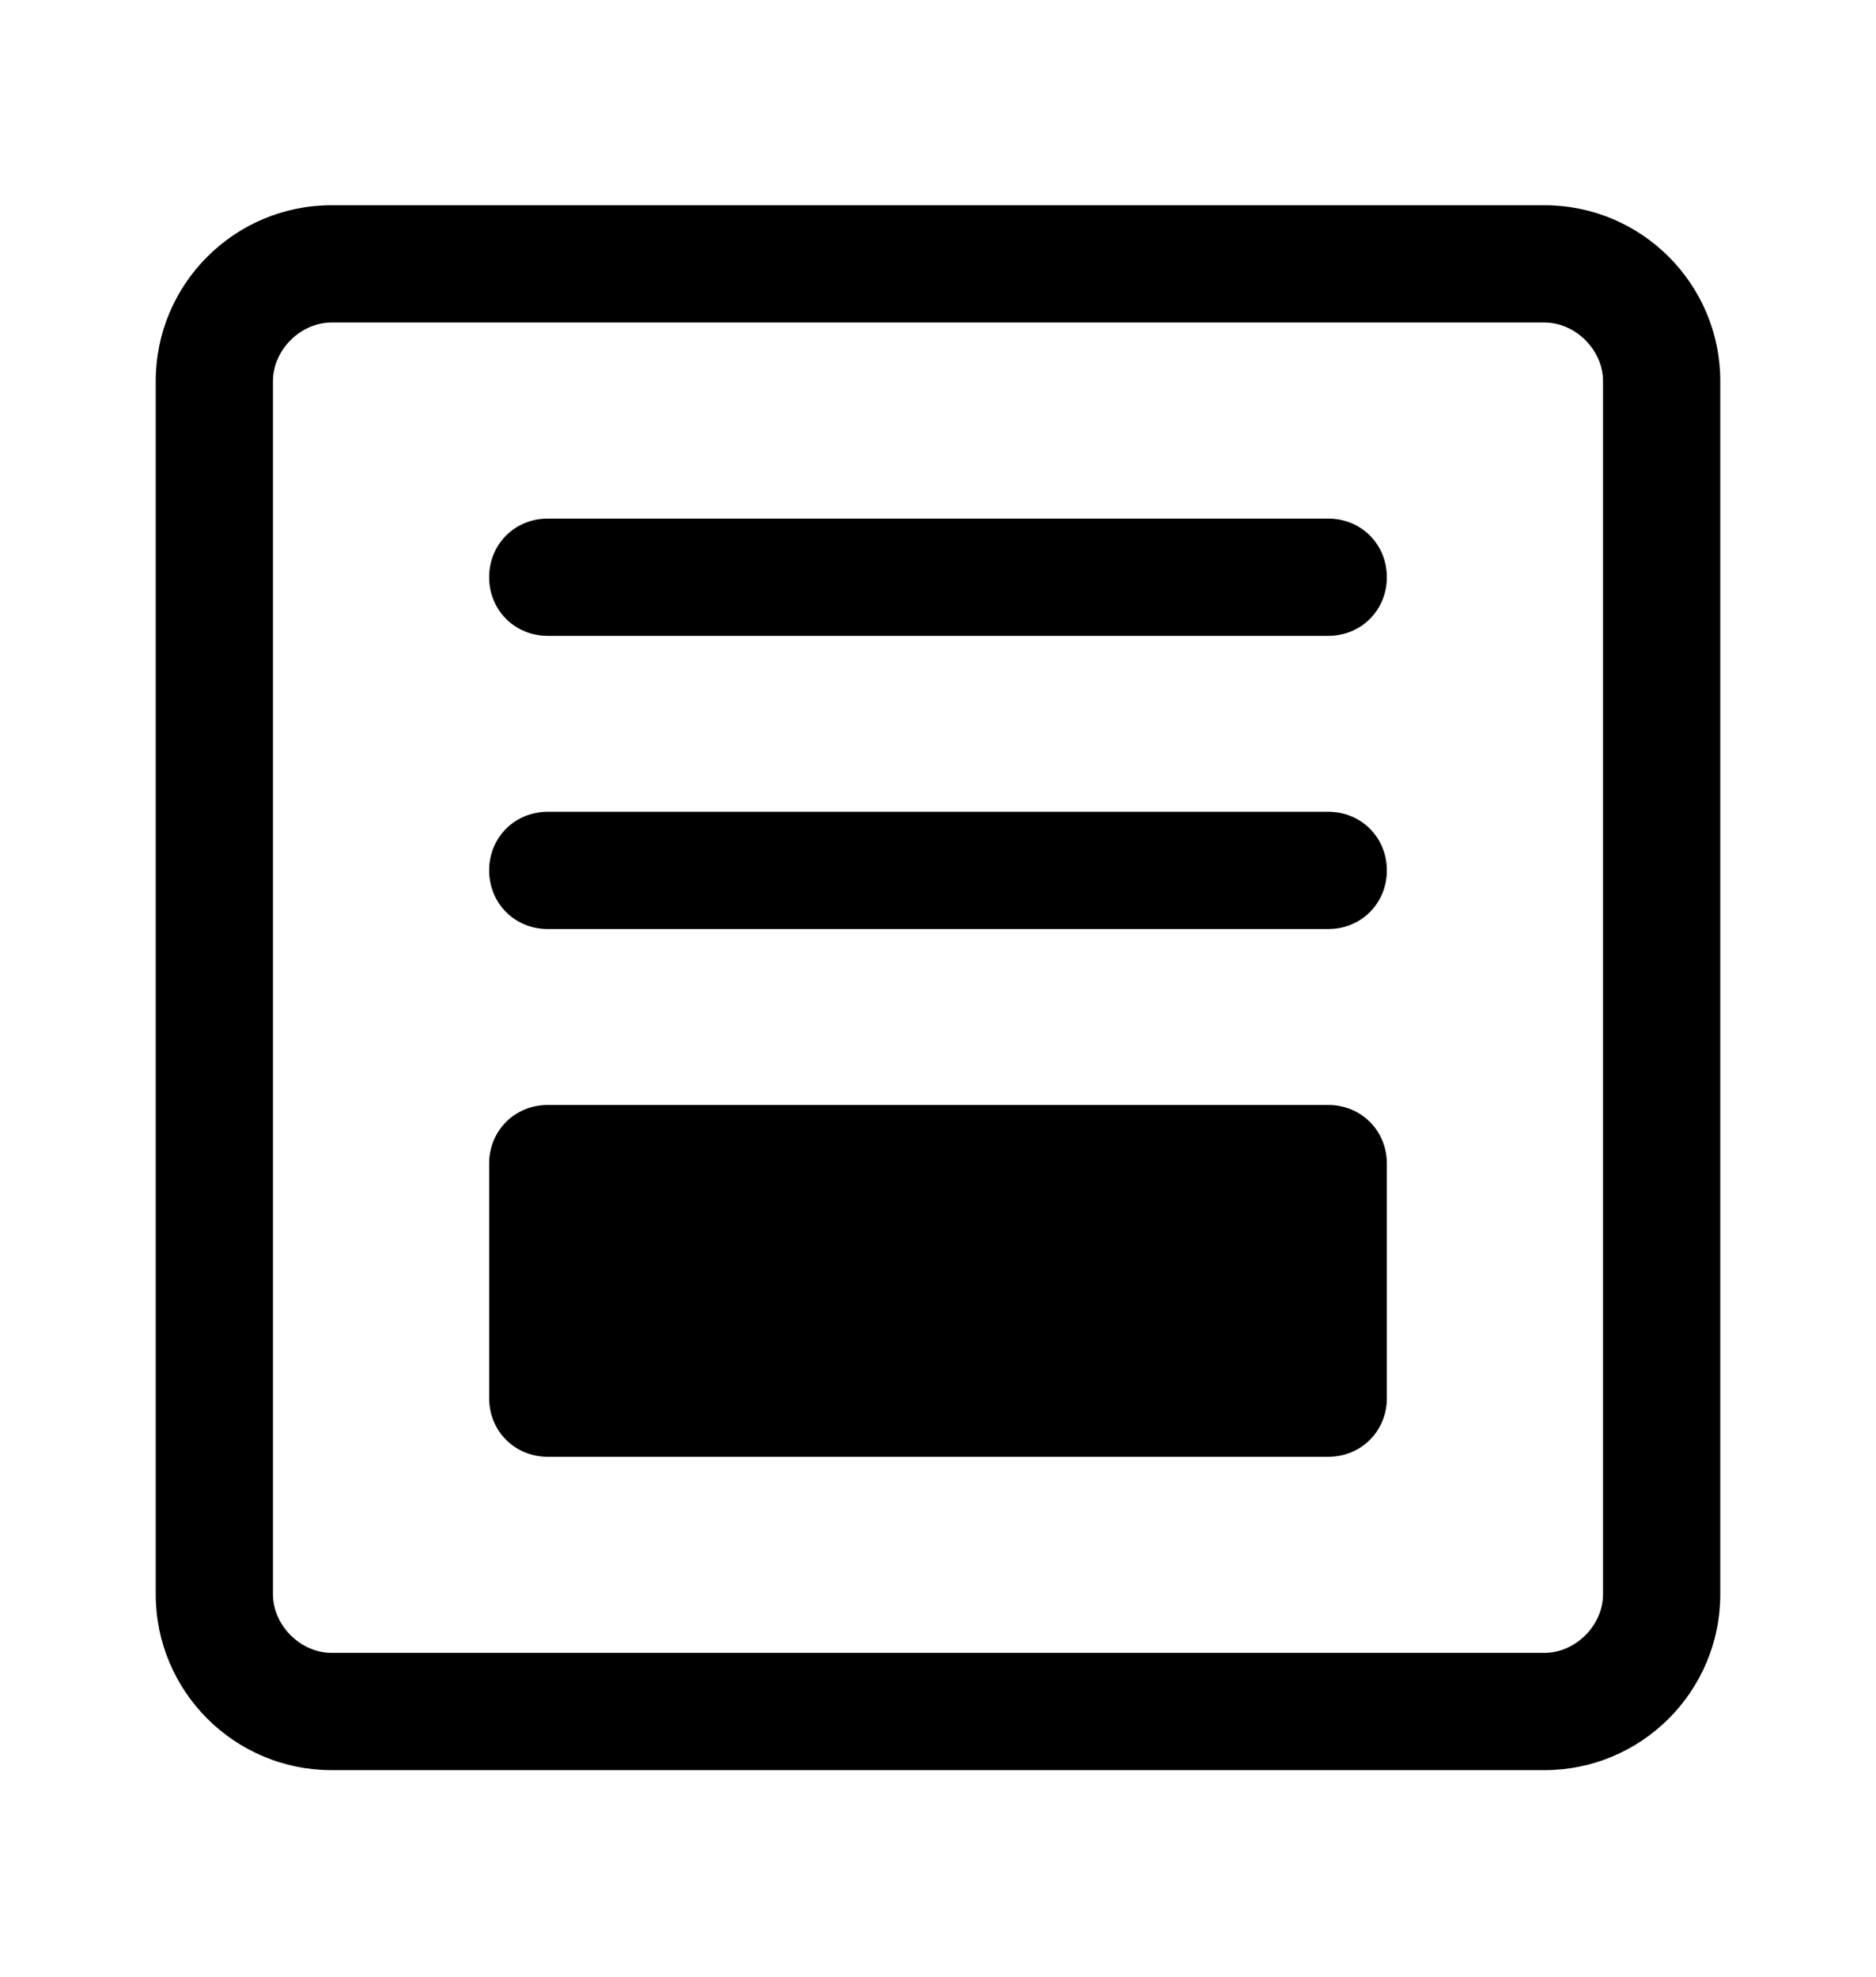 <svg xmlns="http://www.w3.org/2000/svg" viewBox="0 -1024 1024 1079">
	<path transform="translate(0 -37)" d="M181 -21C128 -21 85 -64 85 -117V-779C85 -832 128 -875 181 -875H843C896 -875 939 -832 939 -779V-117C939 -64 896 -21 843 -21ZM181 -811C164 -811 149 -796 149 -779V-117C149 -100 164 -85 181 -85H843C860 -85 875 -100 875 -117V-779C875 -796 860 -811 843 -811ZM299 -640C281 -640 267 -654 267 -672C267 -690 281 -704 299 -704H725C743 -704 757 -690 757 -672C757 -654 743 -640 725 -640ZM299 -480C281 -480 267 -494 267 -512C267 -530 281 -544 299 -544H725C743 -544 757 -530 757 -512C757 -494 743 -480 725 -480ZM299 -192C281 -192 267 -206 267 -224V-352C267 -370 281 -384 299 -384H725C743 -384 757 -370 757 -352V-224C757 -206 743 -192 725 -192Z"/>
</svg>